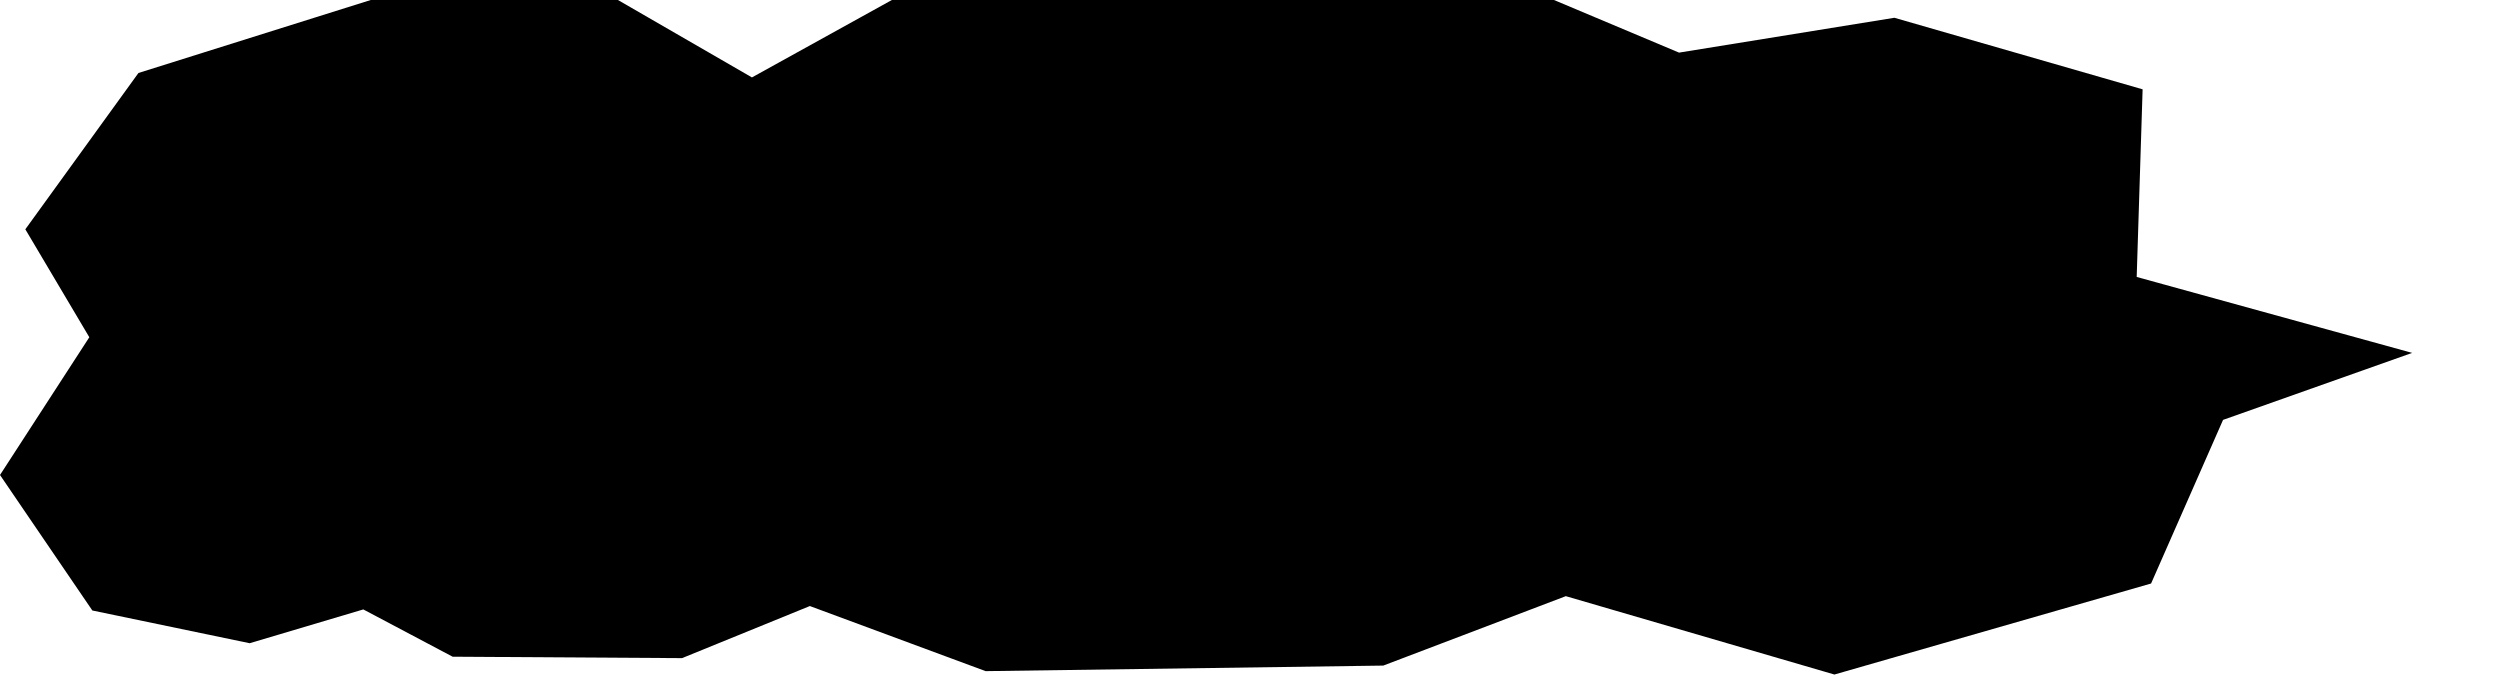 <svg id="圖層_1" data-name="圖層 1" xmlns="http://www.w3.org/2000/svg" viewBox="0 0 472.74 127.55"><polygon points="404.04 52.37 456.13 66.73 420.37 79.4 406.76 110.34 346.88 127.55 296.09 112.73 261.57 125.86 186.38 126.91 153.14 114.6 128.97 124.45 85.59 124.18 68.7 115.24 47.21 121.63 17.46 115.44 0 89.82 16.89 63.77 4.79 43.36 26.18 13.8 70.11 0 116.85 0 142.19 14.64 168.65 0 293.85 0 317.5 9.95 358.22 3.36 405.16 16.89 404.04 52.37"/></svg>